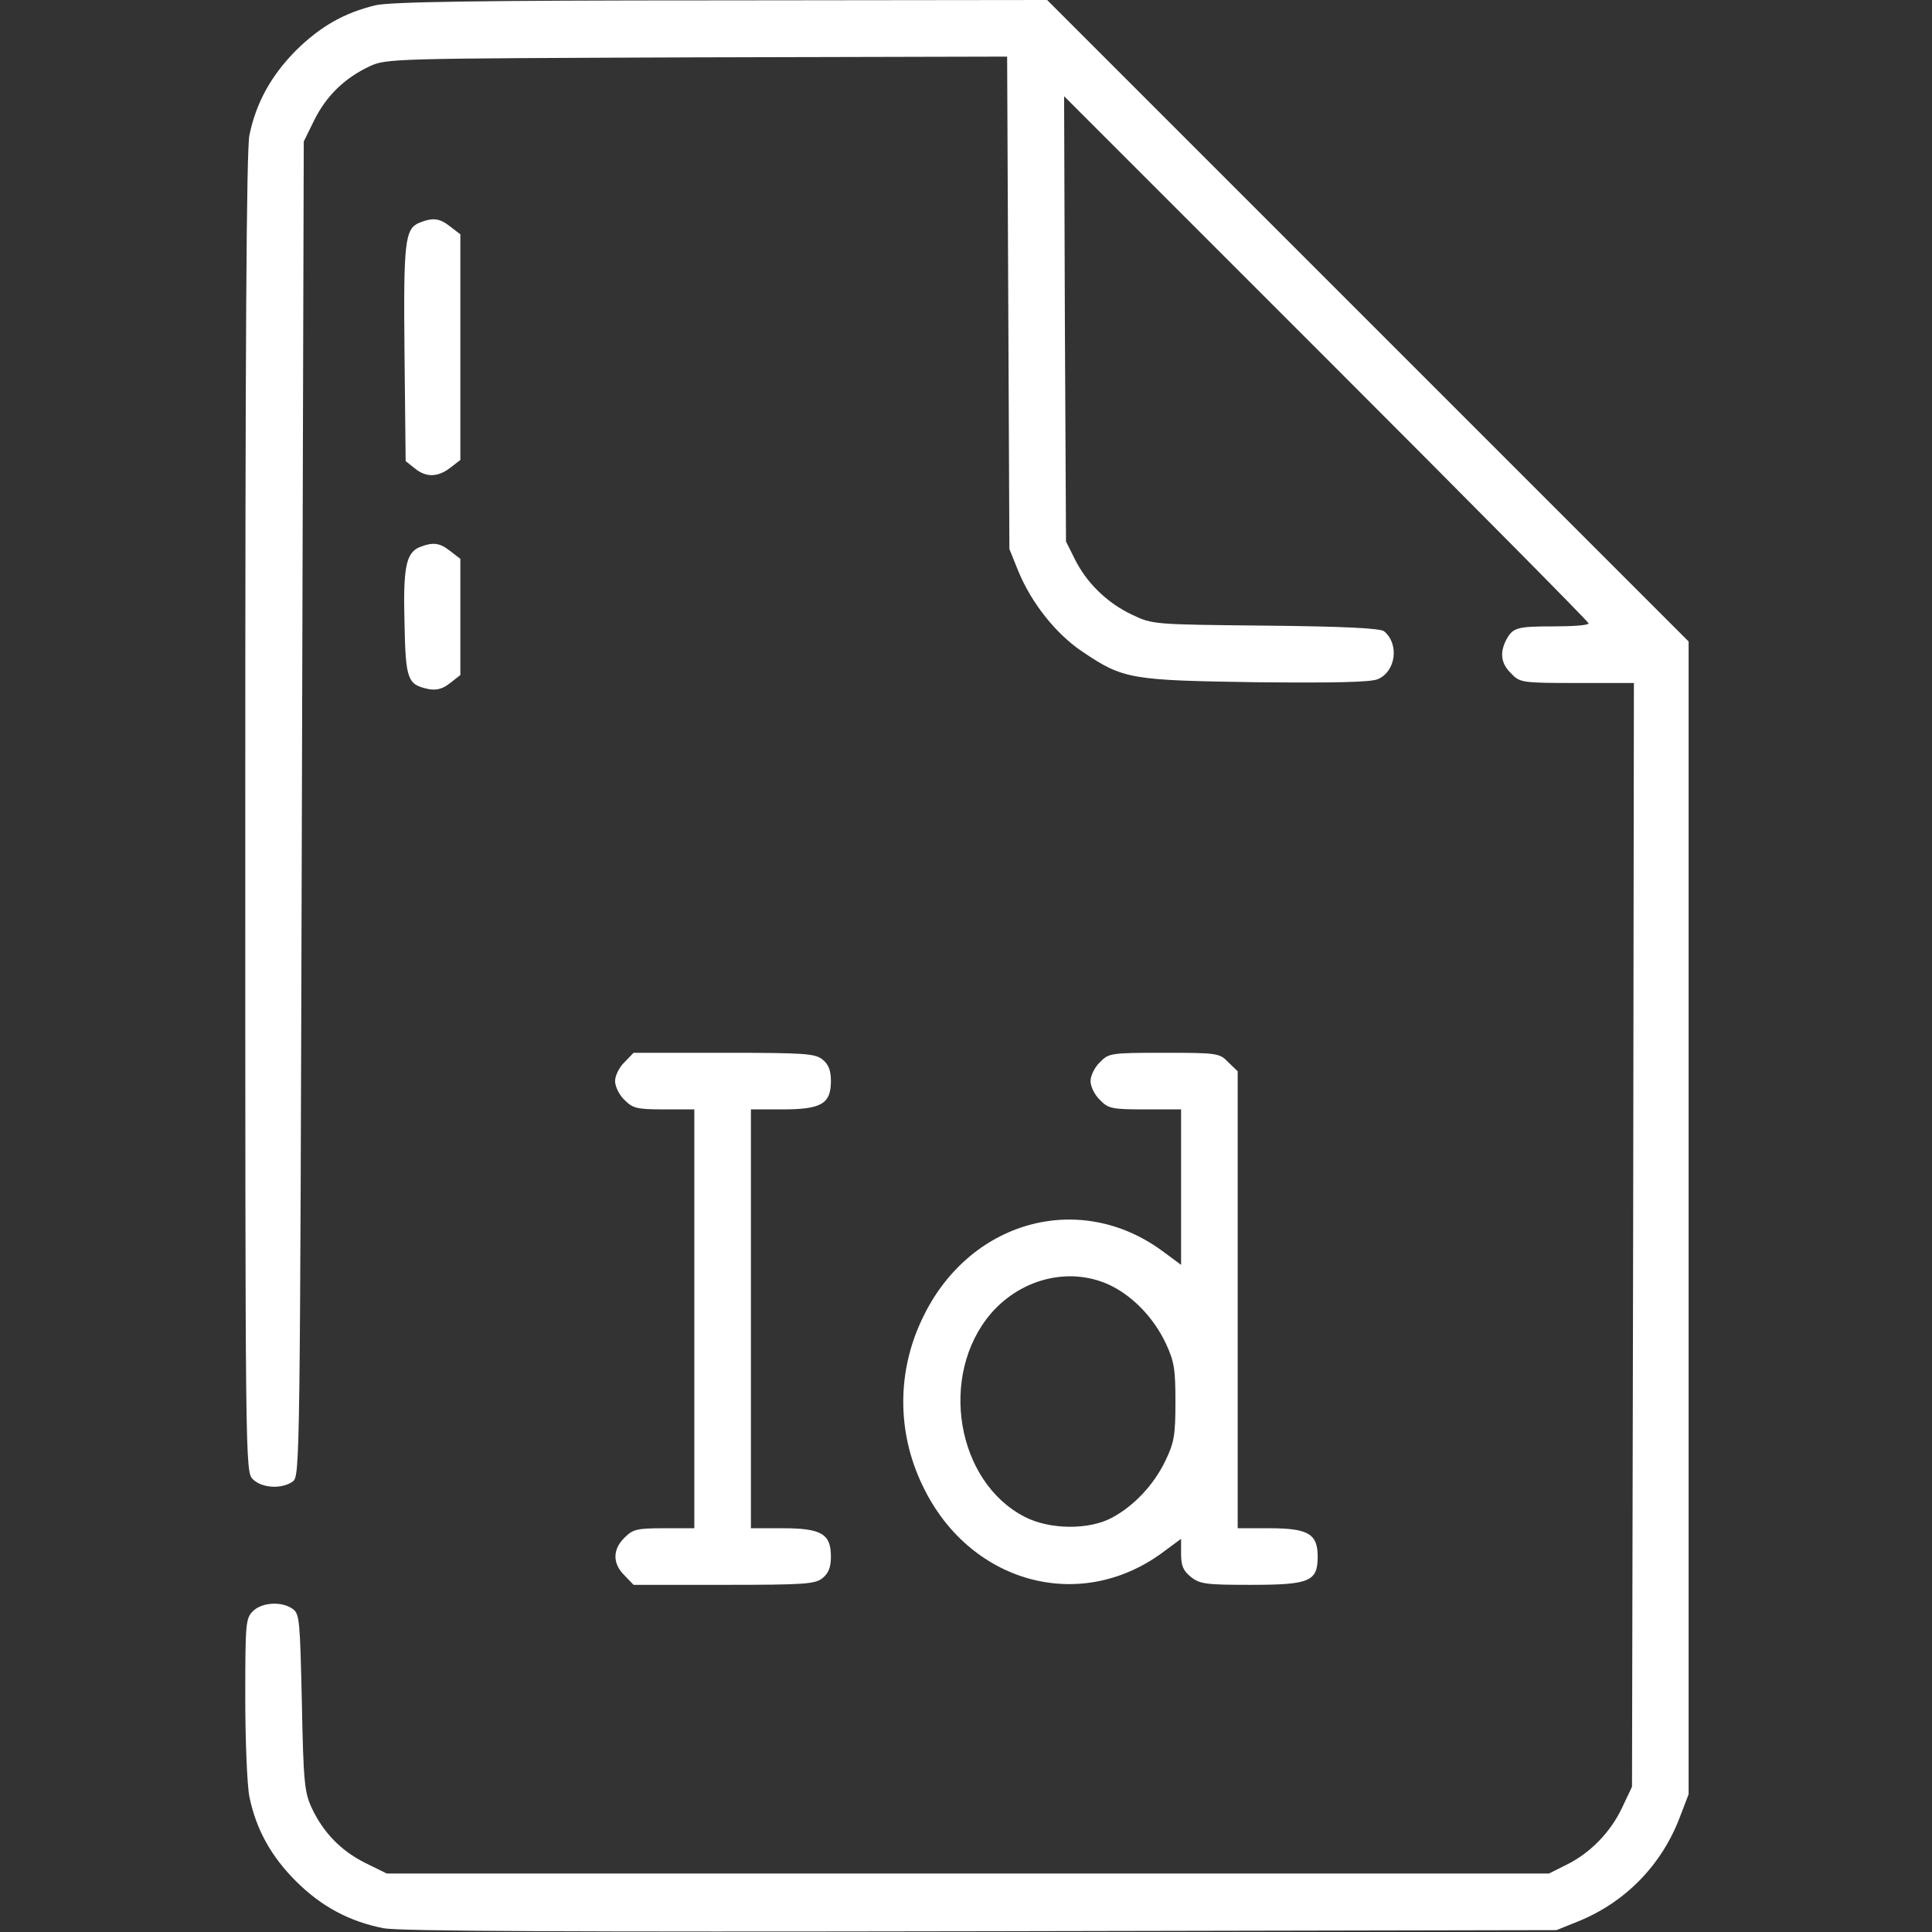 <?xml version="1.0" standalone="no"?>
<!DOCTYPE svg PUBLIC "-//W3C//DTD SVG 20010904//EN"
 "http://www.w3.org/TR/2001/REC-SVG-20010904/DTD/svg10.dtd">
<svg version="1.0" xmlns="http://www.w3.org/2000/svg"
 width="512pt" height="512pt" viewBox="0 0 512 512"
 preserveAspectRatio="xMidYMid meet">

<rect x="0" y="0" width="512" height="512" fill="#333333" stroke="none"/>

<g transform="translate(0,512) scale(0.1,-0.1)"
fill="#fff" stroke="none">
<path d="M995 5106 c-83 -20 -146 -56 -211 -120 -65 -66 -105 -137 -123 -224
-8 -38 -11 -553 -11 -1797 0 -1732 0 -1745 20 -1765 24 -24 77 -27 106 -6 19
14 19 47 24 1783 l5 1768 28 57 c32 64 80 111 146 142 45 21 56 21 868 24
l822 2 3 -652 3 -653 23 -57 c35 -86 101 -169 172 -216 107 -72 127 -75 459
-80 208 -2 302 0 322 8 48 20 58 93 17 127 -9 8 -106 13 -313 15 -300 3 -300
3 -355 29 -66 31 -121 85 -152 148 l-23 46 -3 590 -2 590 695 -695 c382 -382
695 -698 695 -702 0 -5 -42 -8 -92 -8 -99 0 -109 -3 -127 -37 -17 -34 -13 -62
14 -88 23 -24 28 -25 175 -25 l150 0 -2 -1462 -3 -1463 -26 -55 c-31 -66 -85
-121 -148 -152 l-46 -23 -1540 0 -1540 0 -57 28 c-64 32 -111 80 -142 146 -19
41 -22 69 -26 279 -5 217 -6 235 -24 248 -29 21 -82 18 -106 -6 -19 -19 -20
-33 -20 -230 0 -115 5 -233 11 -262 18 -87 58 -158 123 -223 68 -68 142 -107
232 -125 43 -8 485 -10 1584 -8 l1525 3 57 23 c126 51 222 150 270 277 l23 60
0 1528 0 1527 -850 850 -850 850 -865 -1 c-646 0 -878 -4 -915 -13z"/>
<path d="M1112 4530 c-39 -16 -43 -48 -40 -348 l3 -284 24 -19 c30 -25 62 -24
95 2 l26 20 0 299 0 299 -26 20 c-29 23 -46 25 -82 11z"/>
<path d="M1112 3670 c-36 -15 -44 -54 -40 -202 3 -150 8 -162 63 -174 22 -4
38 0 58 16 l27 21 0 154 0 154 -26 20 c-29 23 -46 25 -82 11z"/>
<path d="M1655 2305 c-14 -13 -25 -36 -25 -50 0 -14 11 -37 25 -50 22 -22 32
-25 105 -25 l80 0 0 -555 0 -555 -80 0 c-73 0 -83 -3 -105 -25 -32 -31 -32
-69 0 -100 l24 -25 239 0 c216 0 242 2 262 18 16 13 22 29 22 57 0 60 -25 75
-128 75 l-84 0 0 555 0 555 84 0 c103 0 128 15 128 75 0 28 -6 44 -22 57 -20
16 -46 18 -262 18 l-239 0 -24 -25z"/>
<path d="M2915 2305 c-14 -13 -25 -36 -25 -50 0 -14 11 -37 25 -50 22 -23 32
-25 120 -25 l95 0 0 -206 0 -206 -50 37 c-221 162 -514 79 -636 -180 -67 -140
-67 -300 0 -440 122 -259 415 -342 636 -180 l50 37 0 -40 c0 -32 6 -45 26 -61
24 -19 40 -21 159 -21 156 0 177 9 177 75 0 60 -25 75 -128 75 l-84 0 0 605 0
606 -25 24 c-23 24 -28 25 -170 25 -142 0 -147 -1 -170 -25z m33 -594 c58 -30
110 -85 141 -150 23 -49 26 -69 26 -156 0 -87 -3 -107 -26 -155 -31 -65 -84
-121 -142 -152 -61 -33 -165 -32 -231 2 -182 93 -229 376 -90 539 83 96 216
126 322 72z"/>
</g>
</svg>
